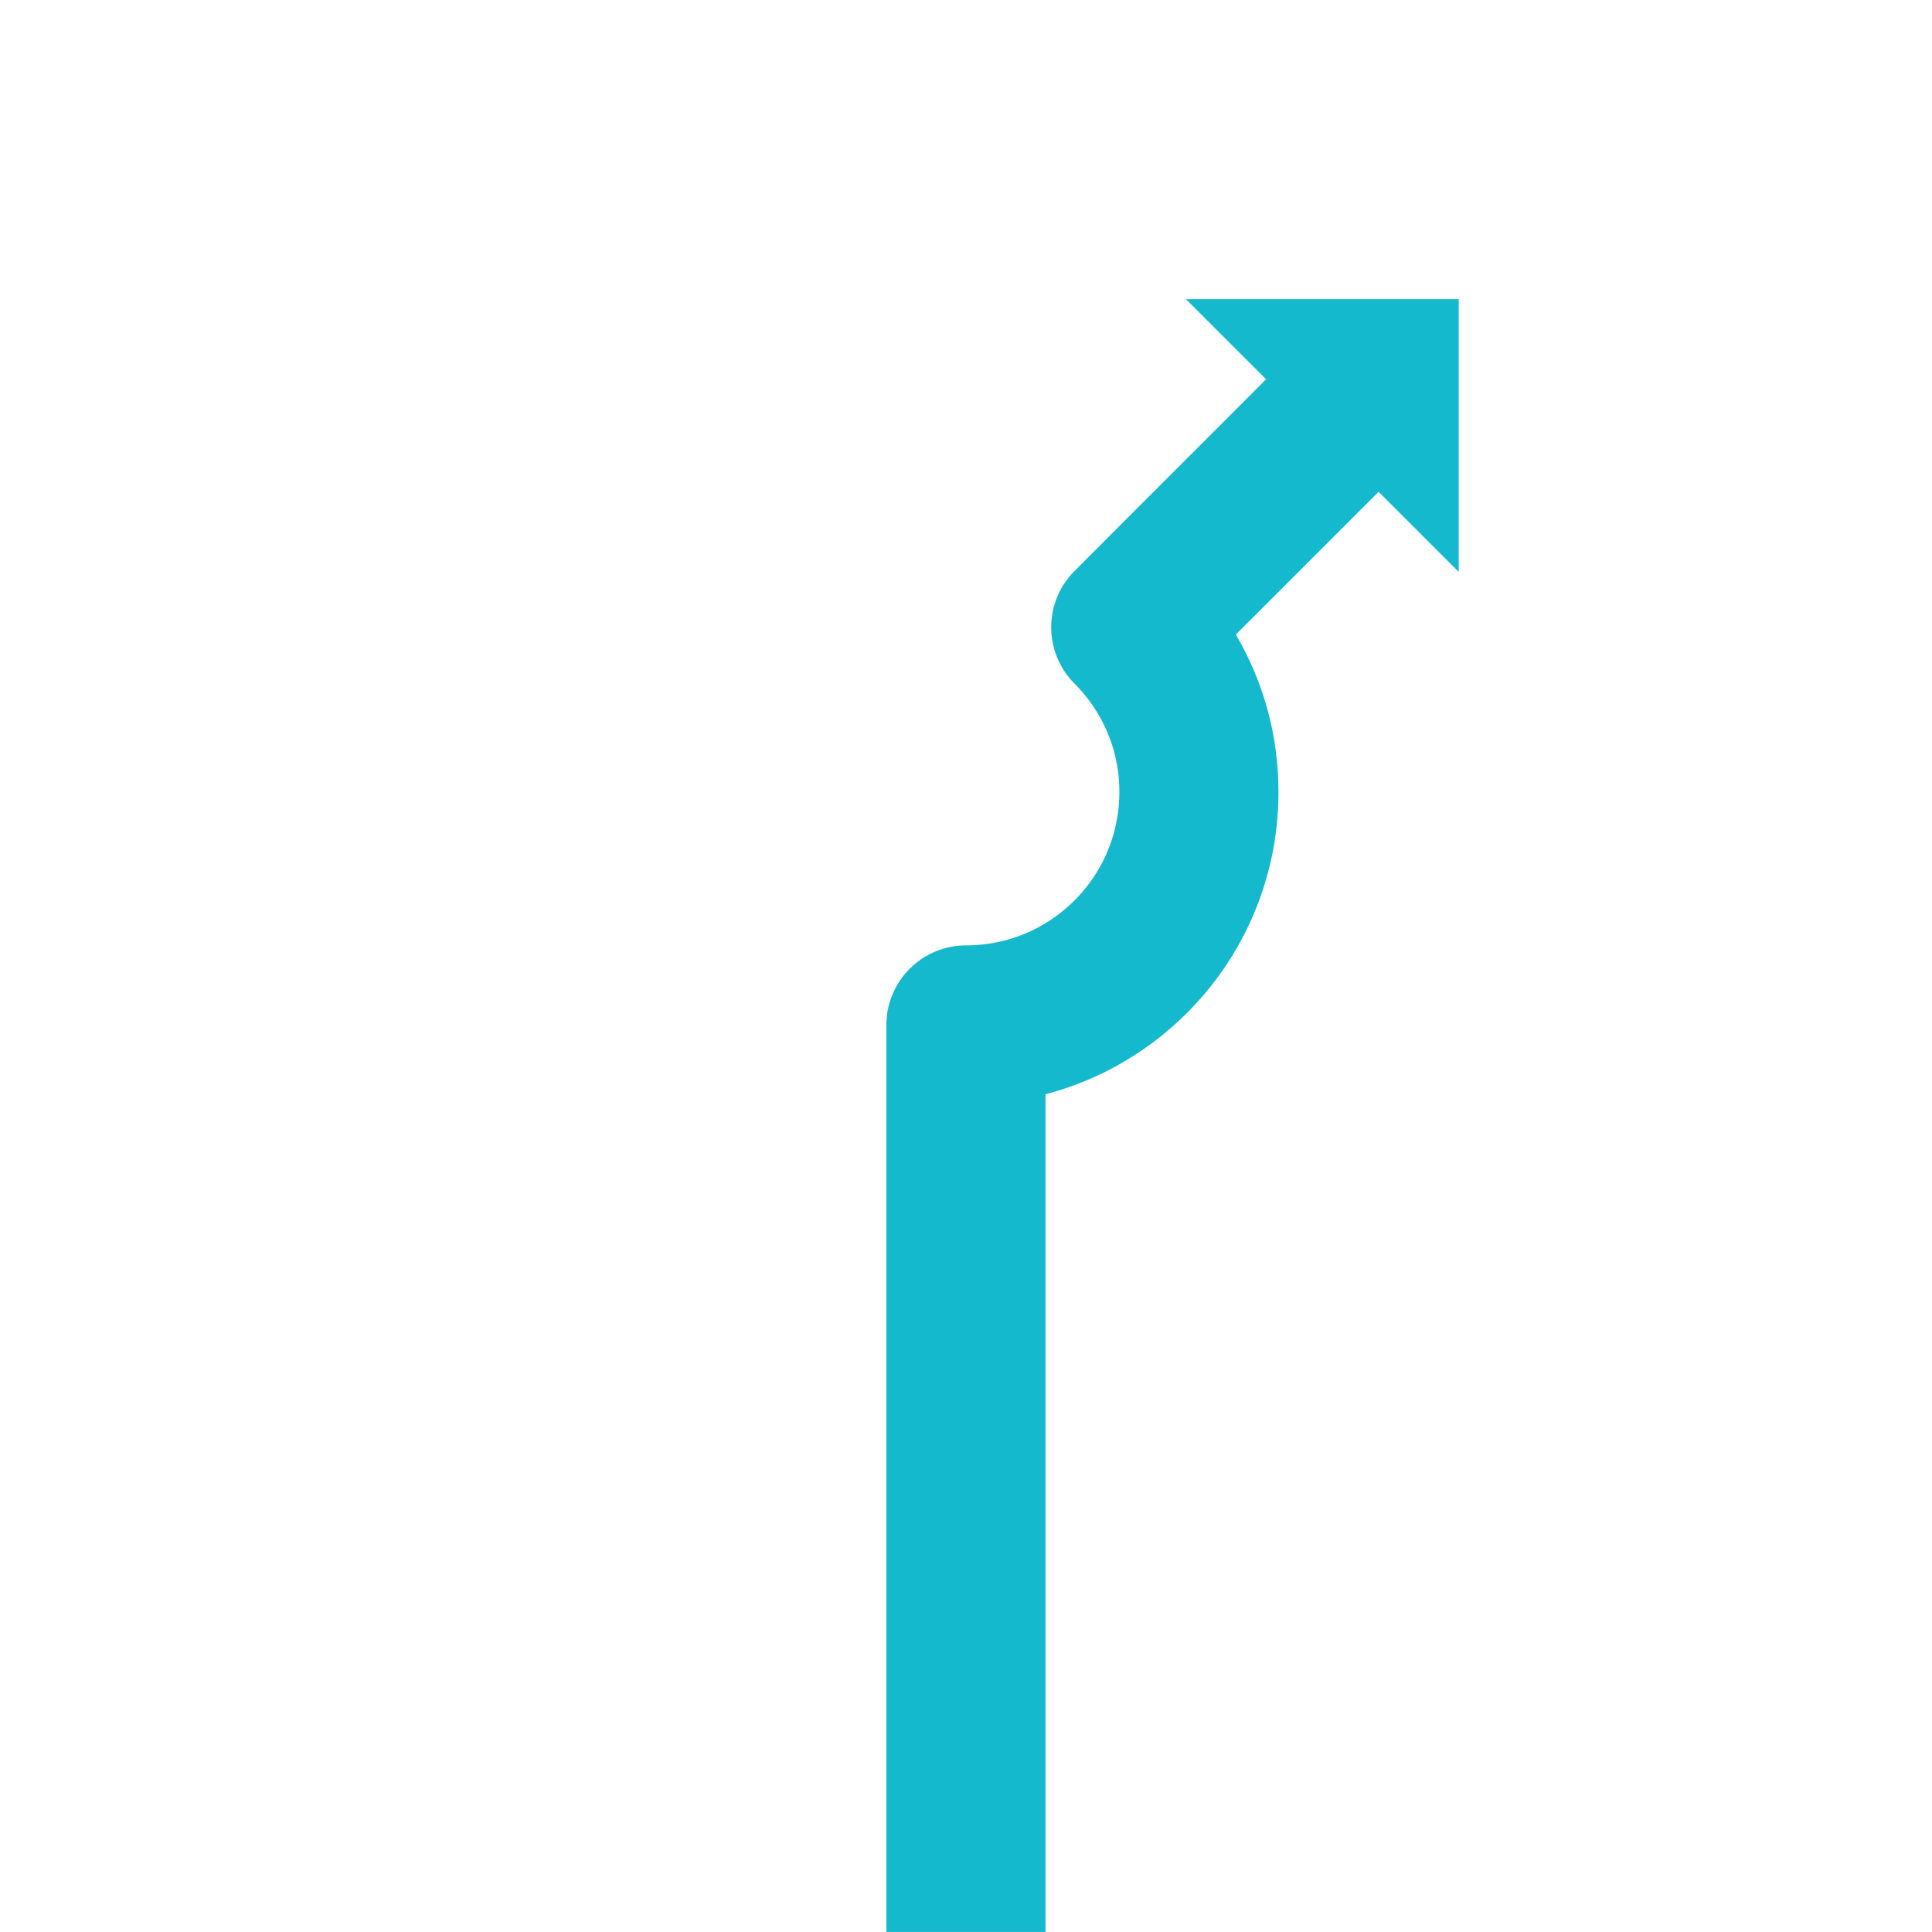<?xml version="1.0" encoding="UTF-8"?>
<svg id="DIRECTION_ARROW" data-name="DIRECTION ARROW" xmlns="http://www.w3.org/2000/svg" xmlns:xlink="http://www.w3.org/1999/xlink" viewBox="0 0 170 170">
  <defs>
    <style>
      .cls-1 {
        fill: url(#OFA_gradient_arrow);
      }
    </style>
    <linearGradient id="OFA_gradient_arrow">
      <stop offset="0" stop-color="#14b9cd"/>
    </linearGradient>
  </defs>
  <path class="cls-1" d="m111.405,33.376l-12.56,12.56-4.3,4.31c-2.73,2.73-2.73,7.16,0,9.9,1.71,1.71,2.97,3.89,3.57,6.32.25,1.03.38,2.11.38,3.22,0,4.9-2.6,9.18-6.5,11.55-2.04,1.24-4.44,1.95-7,1.95-3.86,0-7,3.14-7,7v79.81h14v-73.71c11.8-3.09,20.5-13.83,20.5-26.6,0-5.05-1.36-9.78-3.75-13.85l12.56-12.56,7.05,7.05v-24h-24l7.05,7.05Z"/>
</svg>